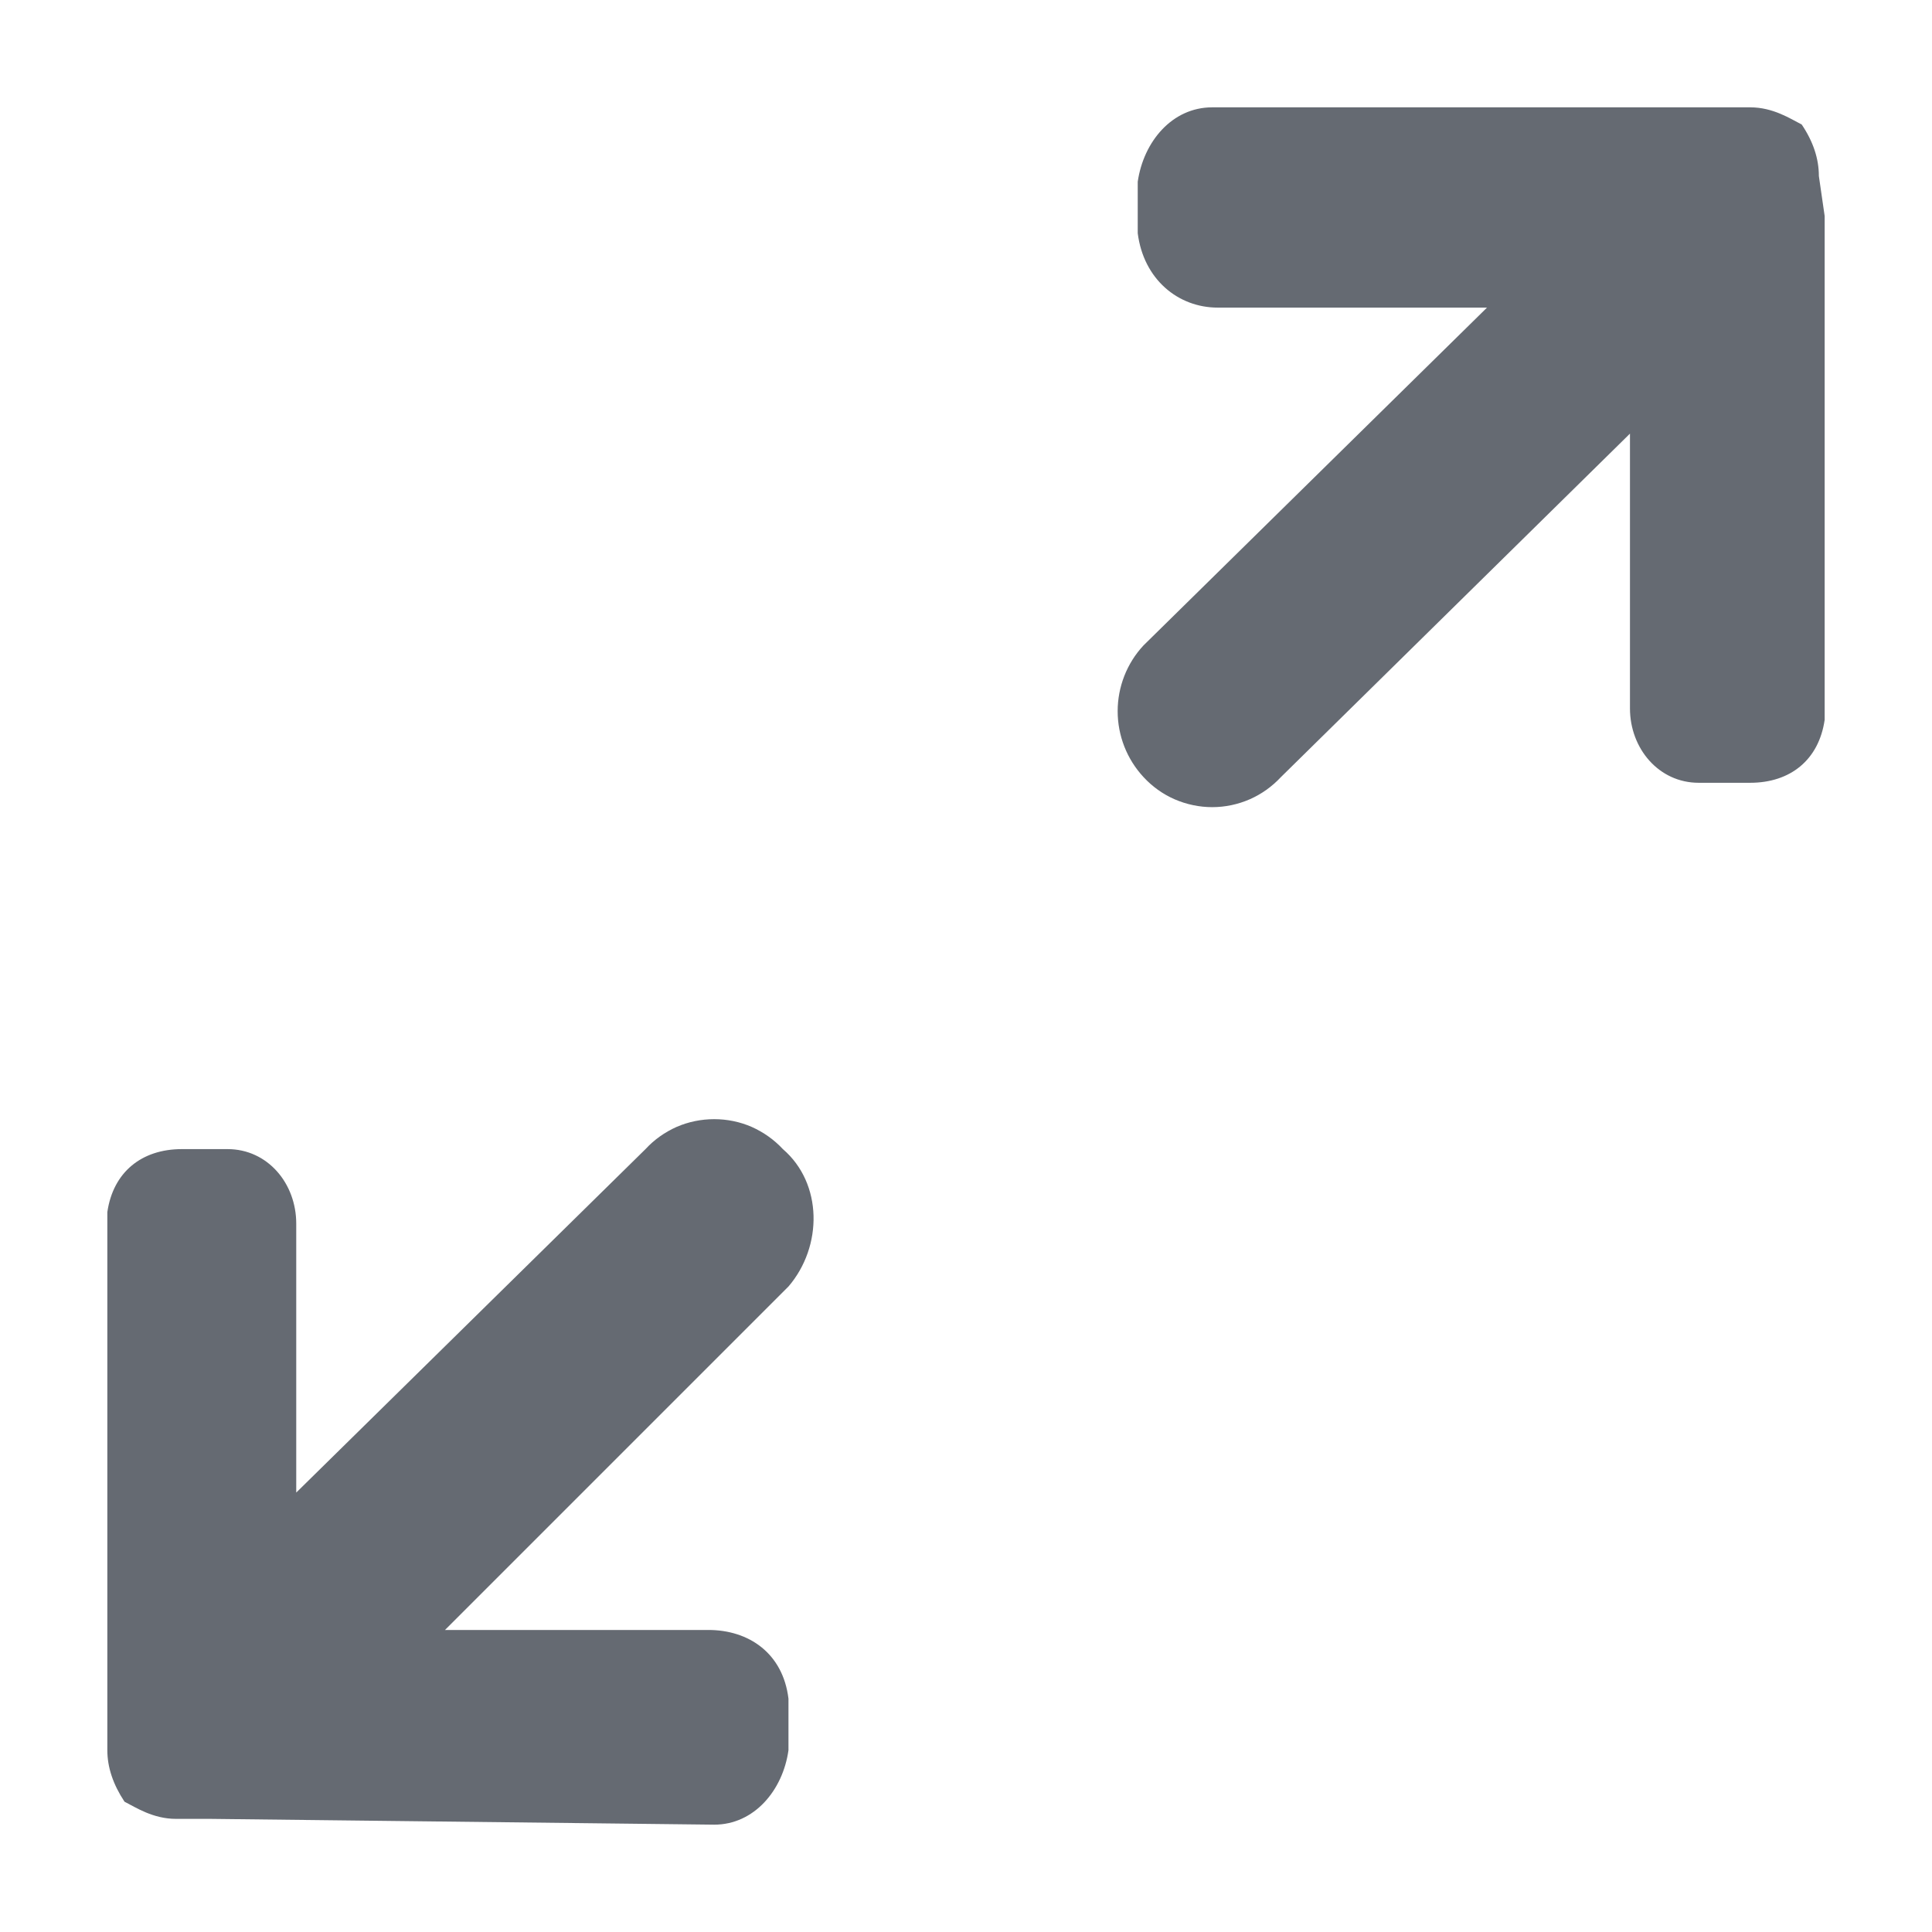 <!--
  - Copyright (c) 2022 NetEase, Inc. All rights reserved.
  - Use of this source code is governed by a MIT license that can be
  - found in the LICENSE file.
  -->

<svg width="18" height="18" viewBox="0 0 18 18" fill="none" xmlns="http://www.w3.org/2000/svg">
<path d="M10.654 7.24C10.735 7.328 10.834 7.399 10.944 7.447C11.055 7.495 11.174 7.52 11.294 7.52C11.414 7.52 11.533 7.495 11.643 7.447C11.753 7.399 11.852 7.328 11.934 7.24L15.186 4.04V6.6C15.186 6.973 15.454 7.293 15.826 7.293H16.306C16.68 7.293 16.946 7.08 17 6.706V2.013L16.946 1.64C16.946 1.48 16.894 1.32 16.786 1.16C16.68 1.106 16.52 1 16.306 1H11.294C10.92 1 10.654 1.32 10.6 1.693V2.173C10.654 2.6 10.974 2.866 11.346 2.866H13.854L10.654 6.013C10.499 6.179 10.413 6.399 10.413 6.626C10.413 6.854 10.499 7.073 10.654 7.24ZM7.294 10.706C7.212 10.618 7.113 10.548 7.003 10.499C6.893 10.451 6.774 10.427 6.654 10.427C6.534 10.427 6.415 10.451 6.304 10.499C6.194 10.548 6.095 10.618 6.014 10.706L2.76 13.906V11.4C2.76 11.026 2.494 10.706 2.12 10.706H1.694C1.32 10.706 1.054 10.92 1 11.293V16.306C1 16.466 1.054 16.626 1.16 16.786C1.266 16.84 1.426 16.946 1.64 16.946H1.96L6.654 17C7.026 17 7.294 16.68 7.346 16.306V15.826C7.294 15.4 6.974 15.186 6.6 15.186H4.146L7.346 11.986C7.666 11.613 7.666 11.026 7.294 10.706Z" fill="#656A72"/>
</svg>
